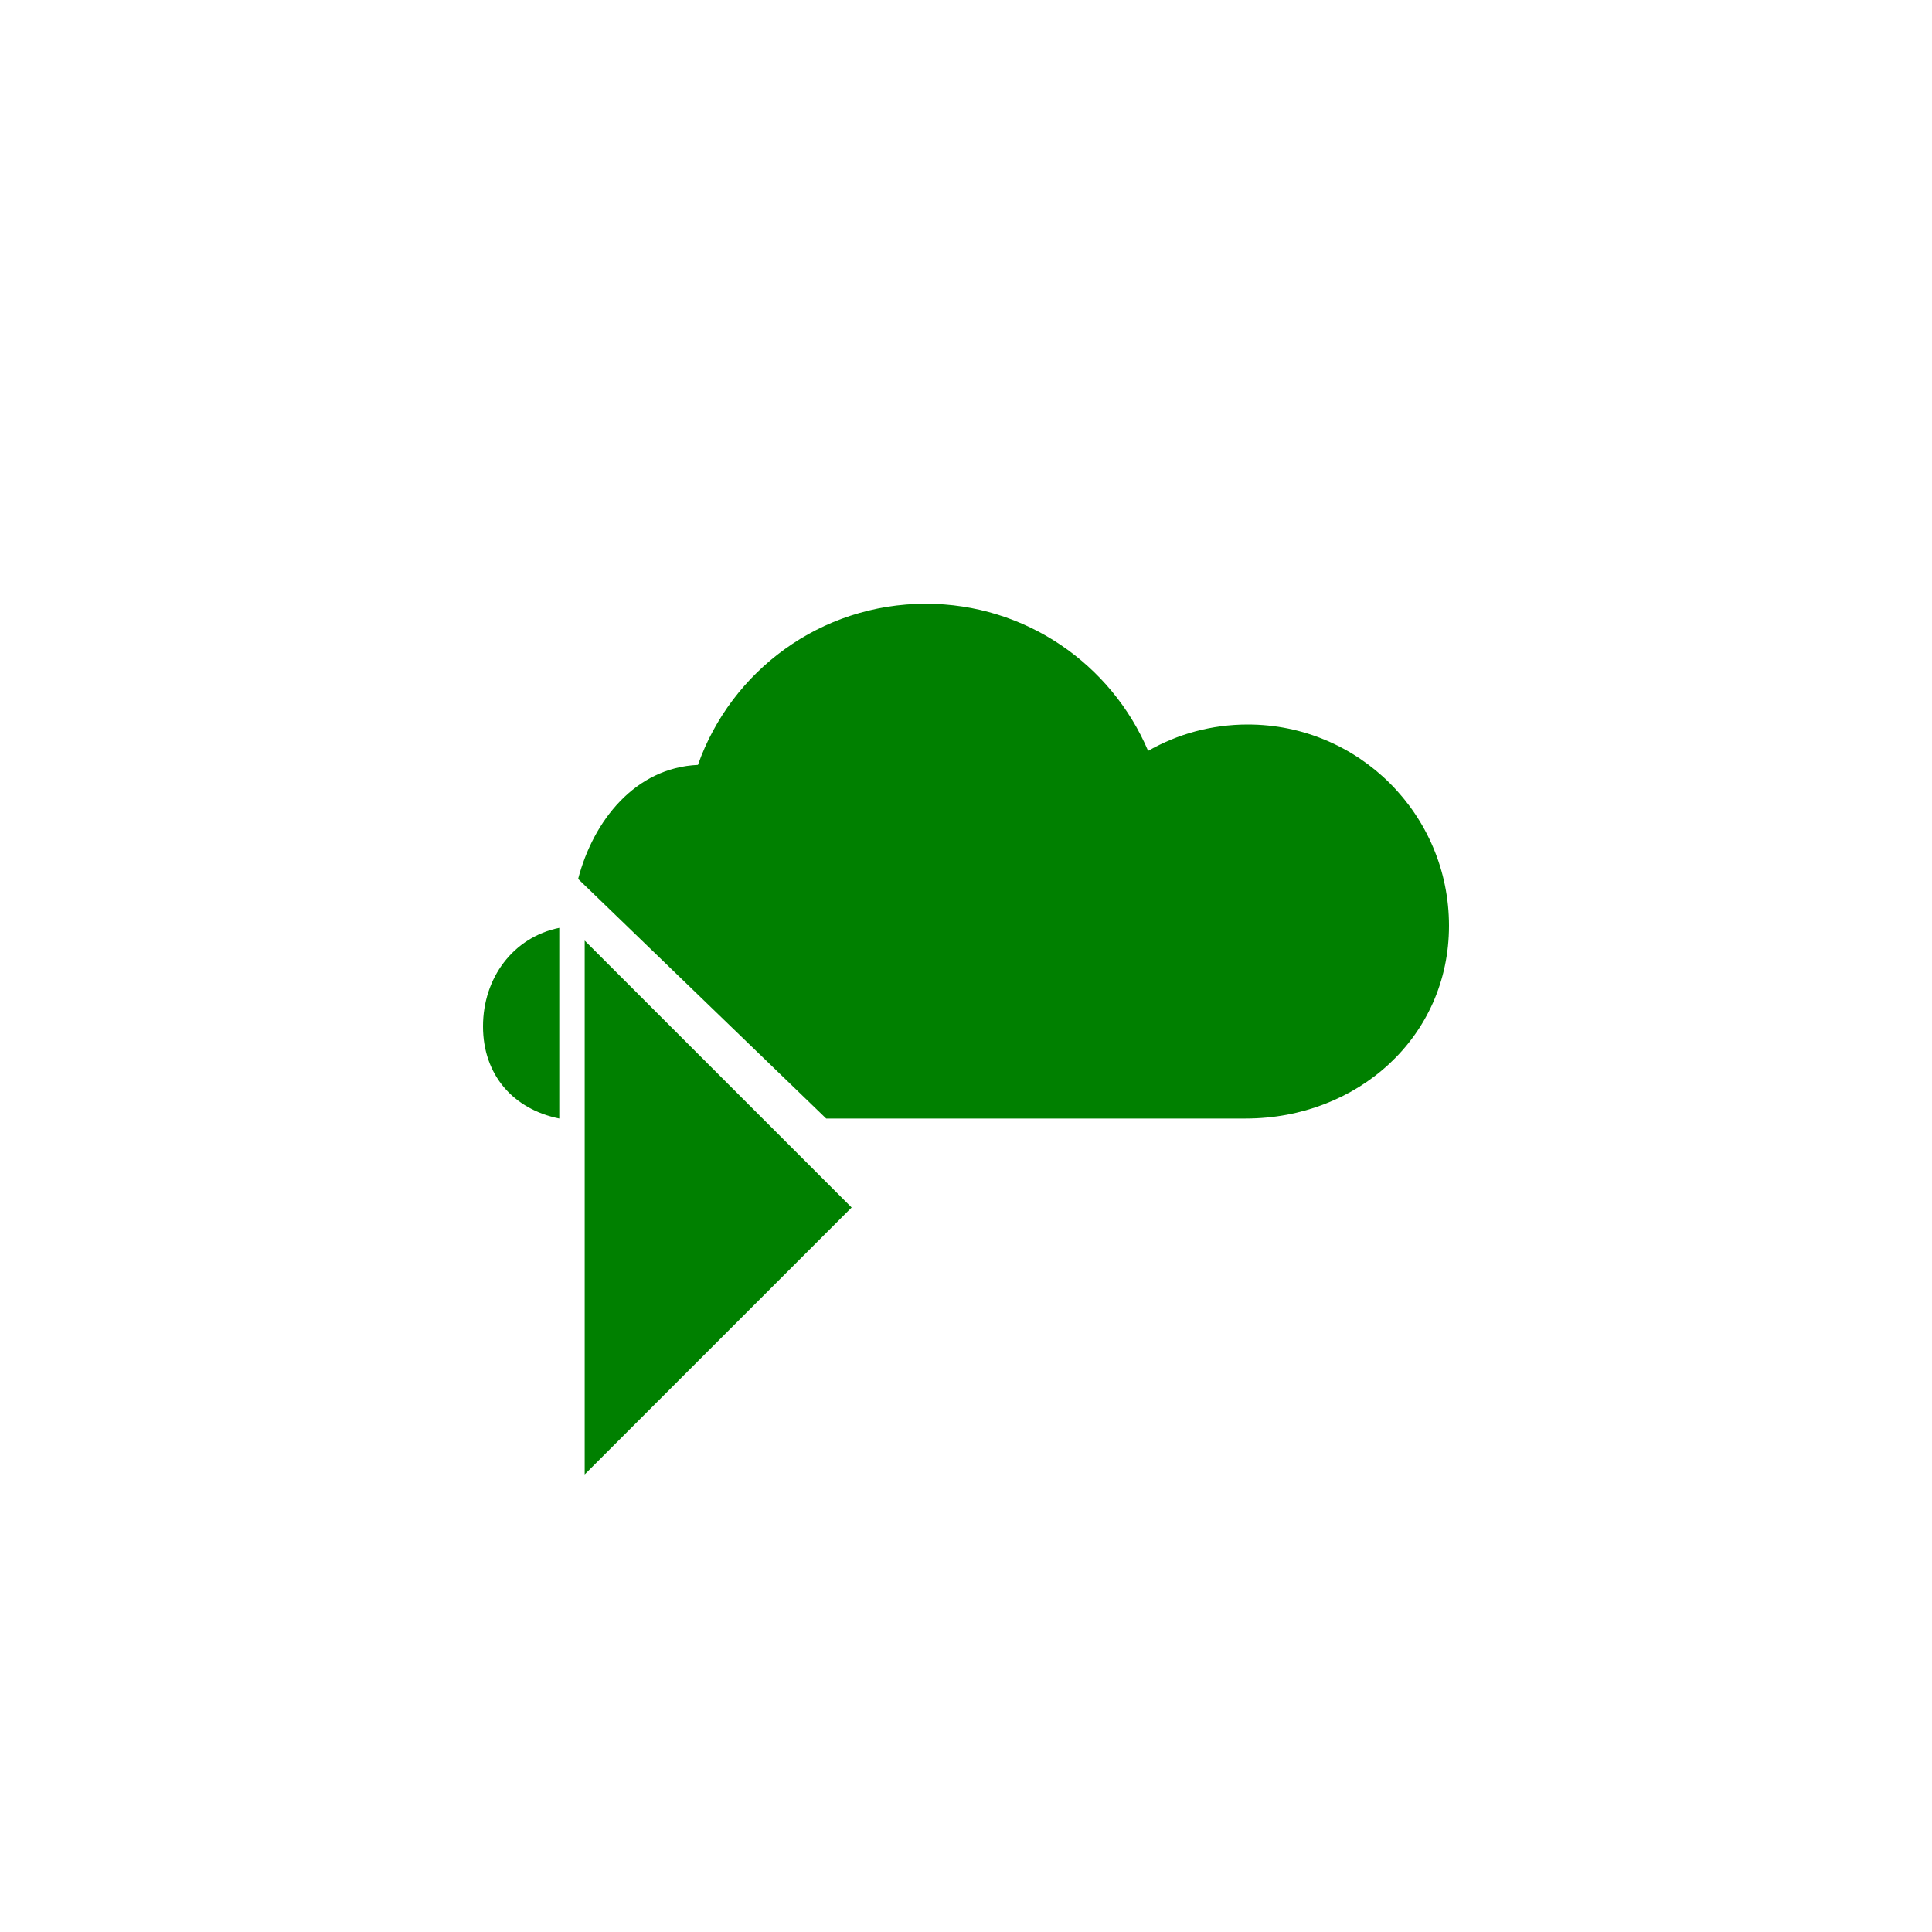 ﻿<?xml version="1.0" encoding="utf-8"?>
<!DOCTYPE svg PUBLIC "-//W3C//DTD SVG 1.1//EN" "http://www.w3.org/Graphics/SVG/1.1/DTD/svg11.dtd">
<svg xmlns="http://www.w3.org/2000/svg" xmlns:xlink="http://www.w3.org/1999/xlink" version="1.1" baseProfile="full" width="76" height="76" viewBox="0 0 76.00 76.00" enable-background="new 0 0 76.00 76.00" xml:space="preserve">
	<path fill="green" fill-opacity="1" stroke-width="0.2" stroke-linejoin="round" d="M 23,37L 33.5,47.5L 23,58L 23,37 Z M 49.083,28.5C 53.456,28.5 57,32.044 57,36.417C 57,40.789 53.404,44 49,44L 32.5,44L 22.742,34.575C 23.343,32.273 24.992,30.2 27.455,30.089C 28.758,26.396 32.278,23.75 36.417,23.75C 40.346,23.75 43.718,26.135 45.164,29.537C 46.319,28.877 47.657,28.5 49.083,28.5 Z M 19,40.375C 19,38.46 20.193,36.867 22,36.5L 22,44C 20.193,43.633 19,42.29 19,40.375 Z "/>
</svg>
